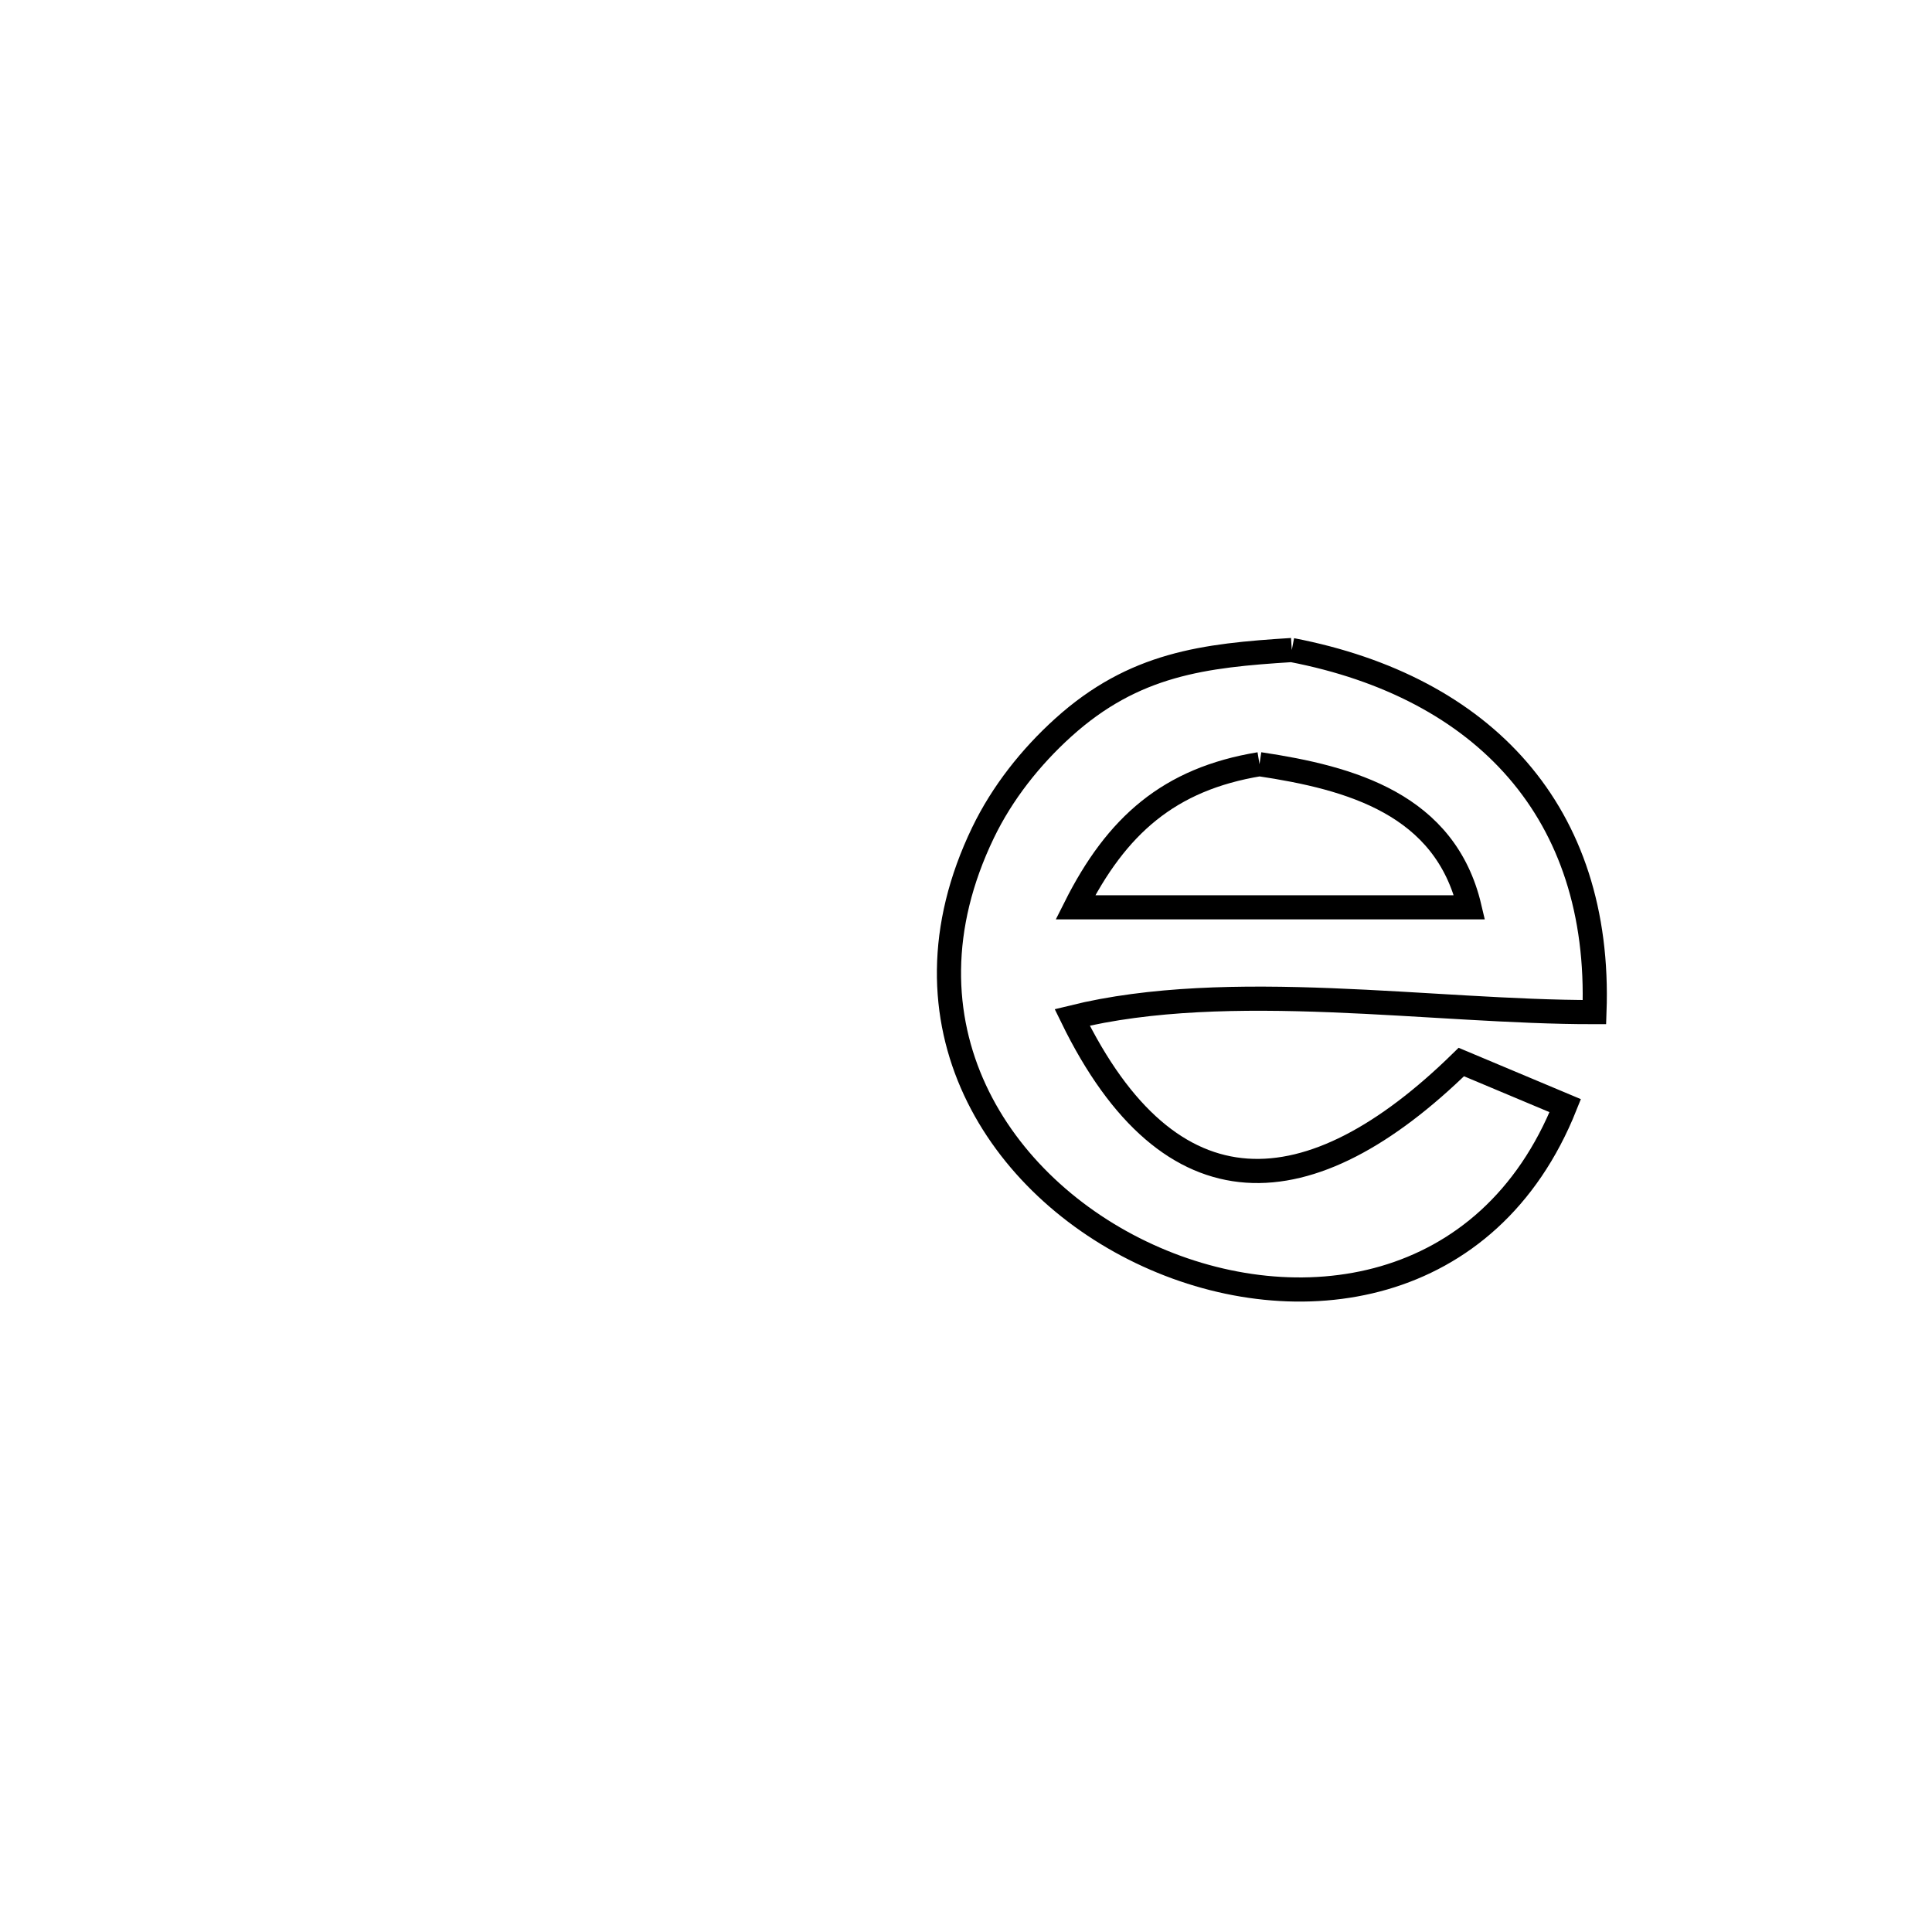 <svg xmlns="http://www.w3.org/2000/svg" viewBox="0.0 0.0 24.0 24.0" height="200px" width="200px"><path fill="none" stroke="black" stroke-width=".3" stroke-opacity="1.0"  filling="0" d="M16.047 8.075 L16.047 8.075 C18.428 8.535 19.897 10.088 19.807 12.573 L19.807 12.573 C17.793 12.575 15.273 12.156 13.319 12.638 L13.319 12.638 C14.536 15.133 16.271 15.035 18.153 13.193 L18.153 13.193 C18.583 13.374 19.014 13.554 19.444 13.735 L19.444 13.735 C18.496 16.108 16.116 16.445 14.26 15.596 C12.403 14.748 11.069 12.713 12.212 10.343 C12.45 9.85 12.802 9.405 13.208 9.038 C14.088 8.243 14.958 8.143 16.047 8.075 L16.047 8.075"></path>
<path fill="none" stroke="black" stroke-width=".3" stroke-opacity="1.0"  filling="0" d="M15.646 9.493 L15.646 9.493 C16.784 9.663 17.954 9.992 18.255 11.271 L18.255 11.271 C16.623 11.271 14.991 11.271 13.359 11.271 L13.359 11.271 C13.87 10.254 14.523 9.678 15.646 9.493 L15.646 9.493"></path></svg>